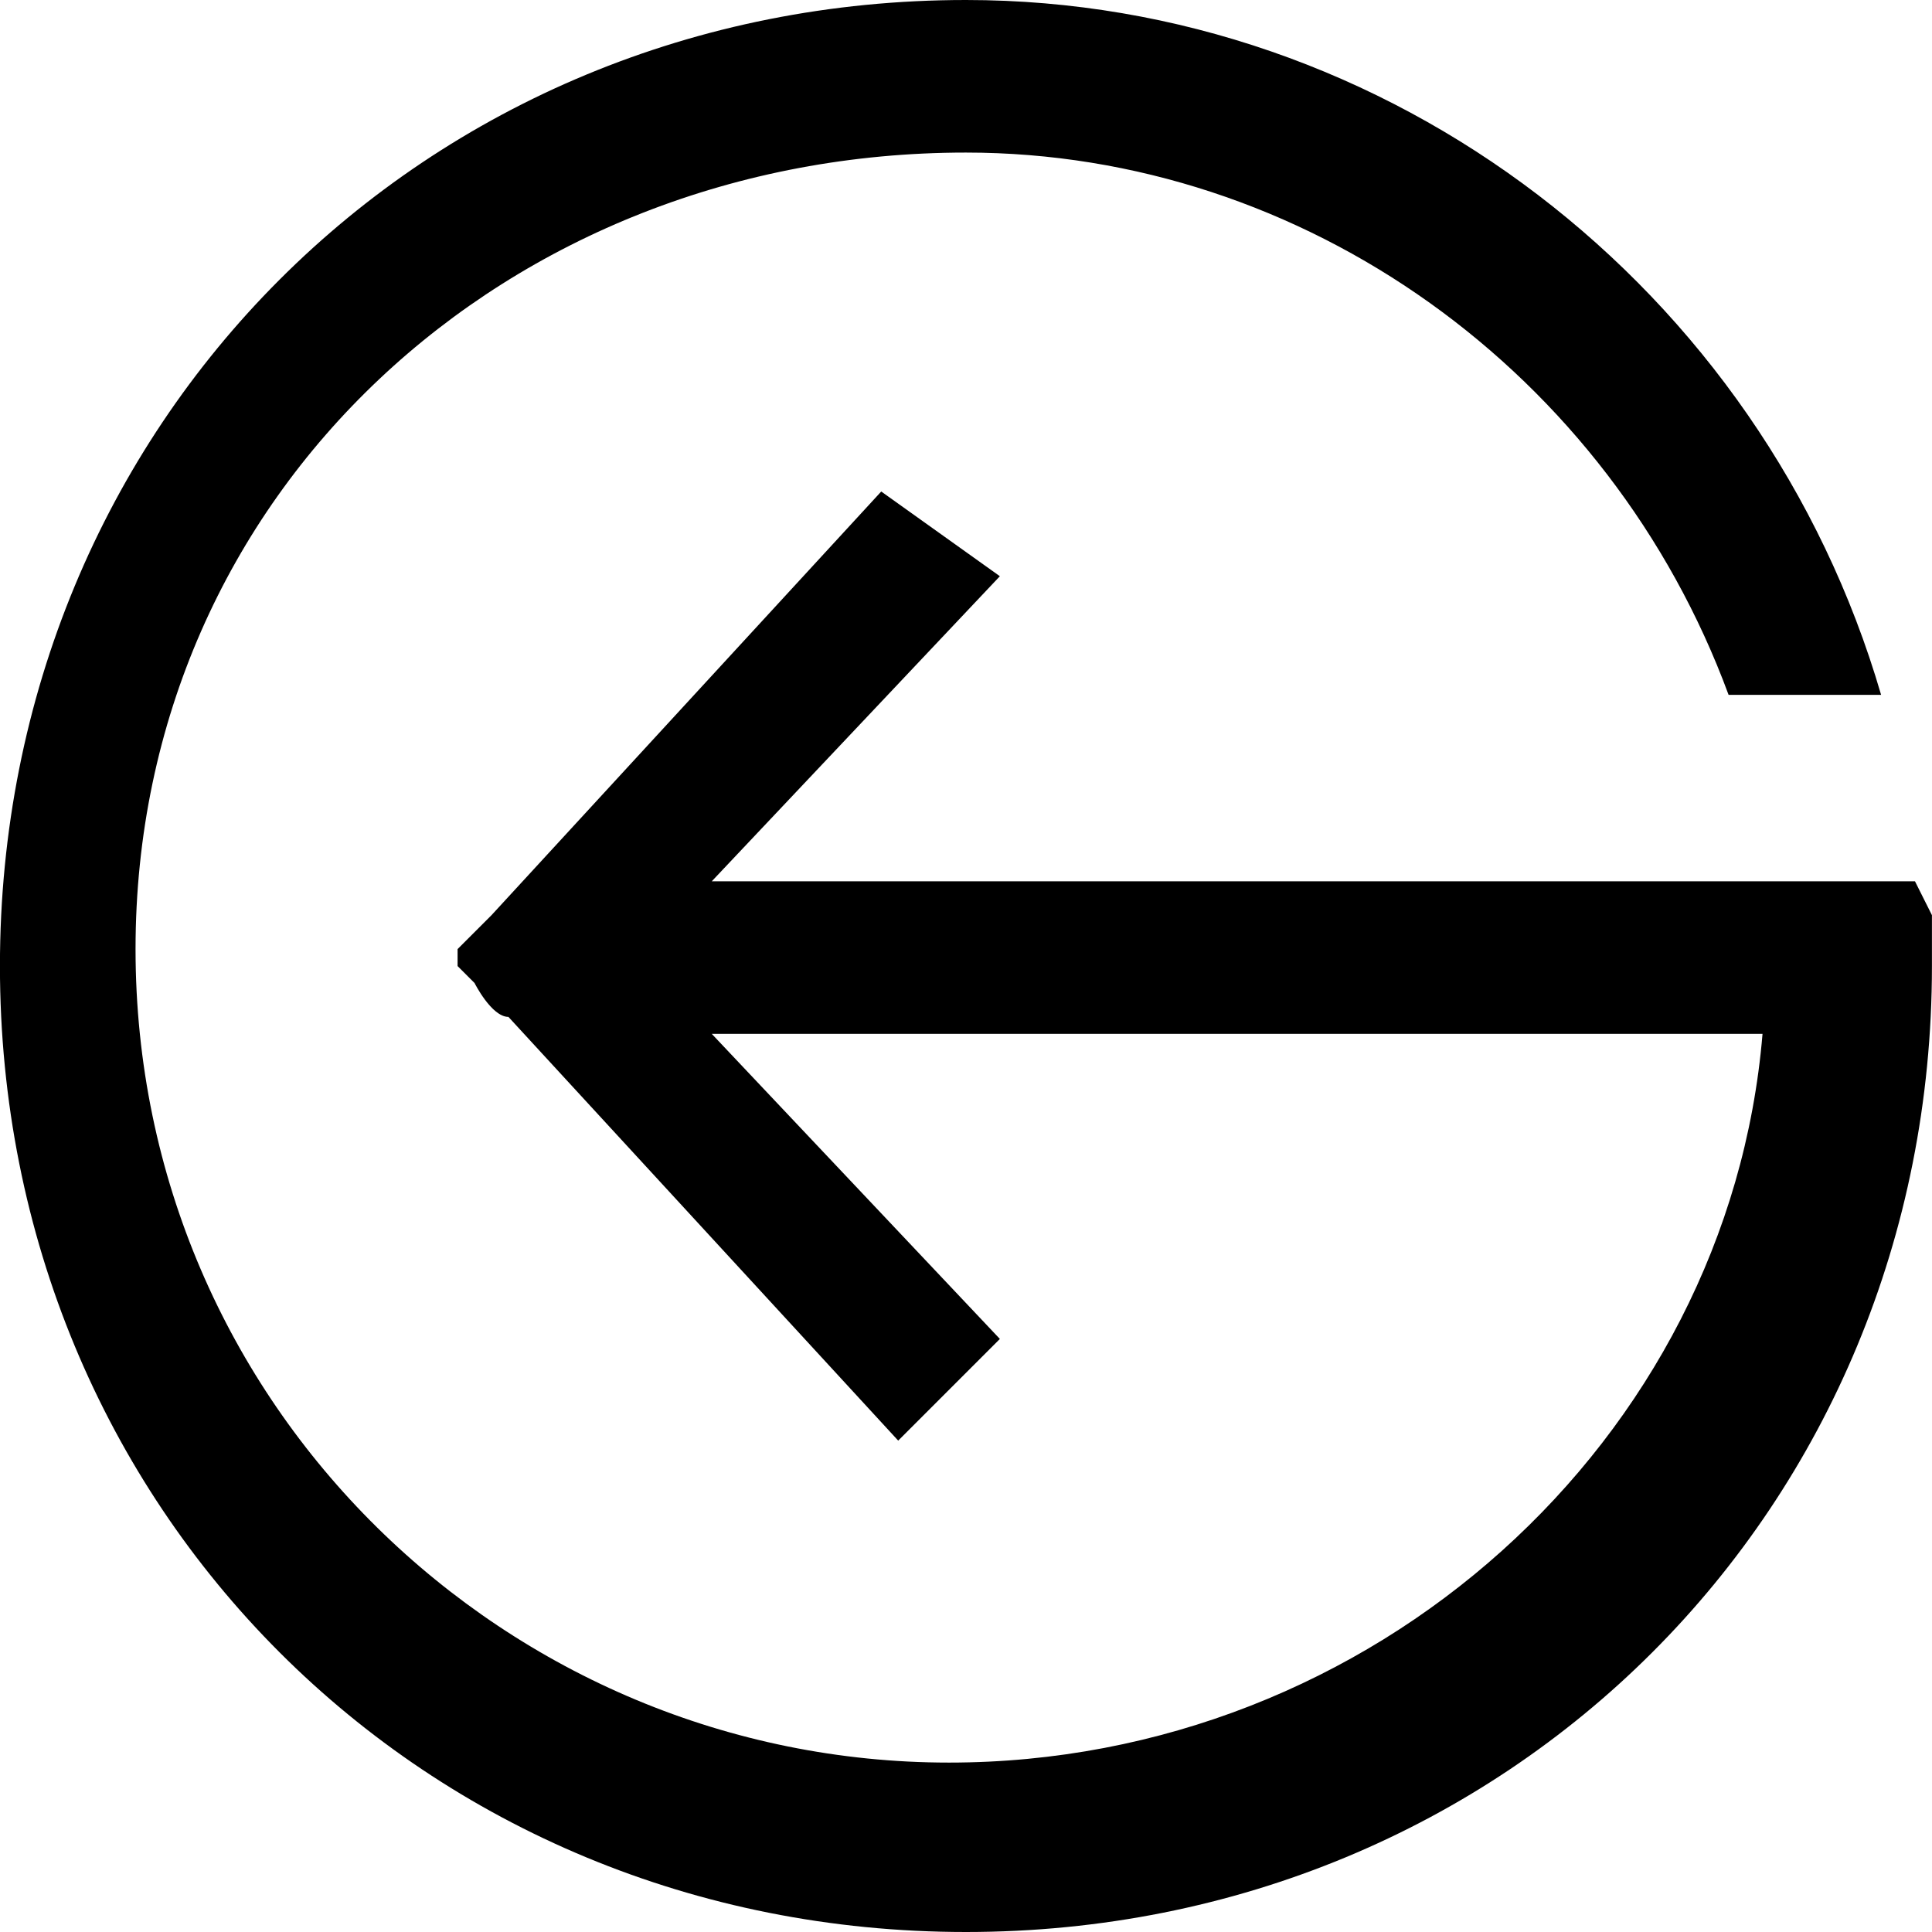 <!-- Generated by IcoMoon.io -->
<svg version="1.1" xmlns="http://www.w3.org/2000/svg" width="32" height="32" viewBox="0 0 32 32">
<title>back</title>
<path d="M31.719 14.597h-19.93l4.772-5.053-1.965-1.403-6.456 7.018c0 0-0.561 0.561-0.561 0.561v0.281l0.281 0.281c0 0 0.281 0.561 0.561 0.561l6.456 7.018 1.684-1.684-4.772-5.053h17.404c-0.561 6.737-6.456 12.070-13.474 12.070-7.298 0-13.474-5.895-13.474-13.474s6.175-13.193 13.754-13.193c5.614 0 10.667 3.649 12.632 8.982h2.526c-1.965-6.737-8.14-11.509-15.158-11.509-8.982 0-16 7.018-16 16s7.018 16 16 16 16-7.018 16-16c0-0.281 0-0.561 0-0.842l-0.281-0.561z"></path>
</svg>
